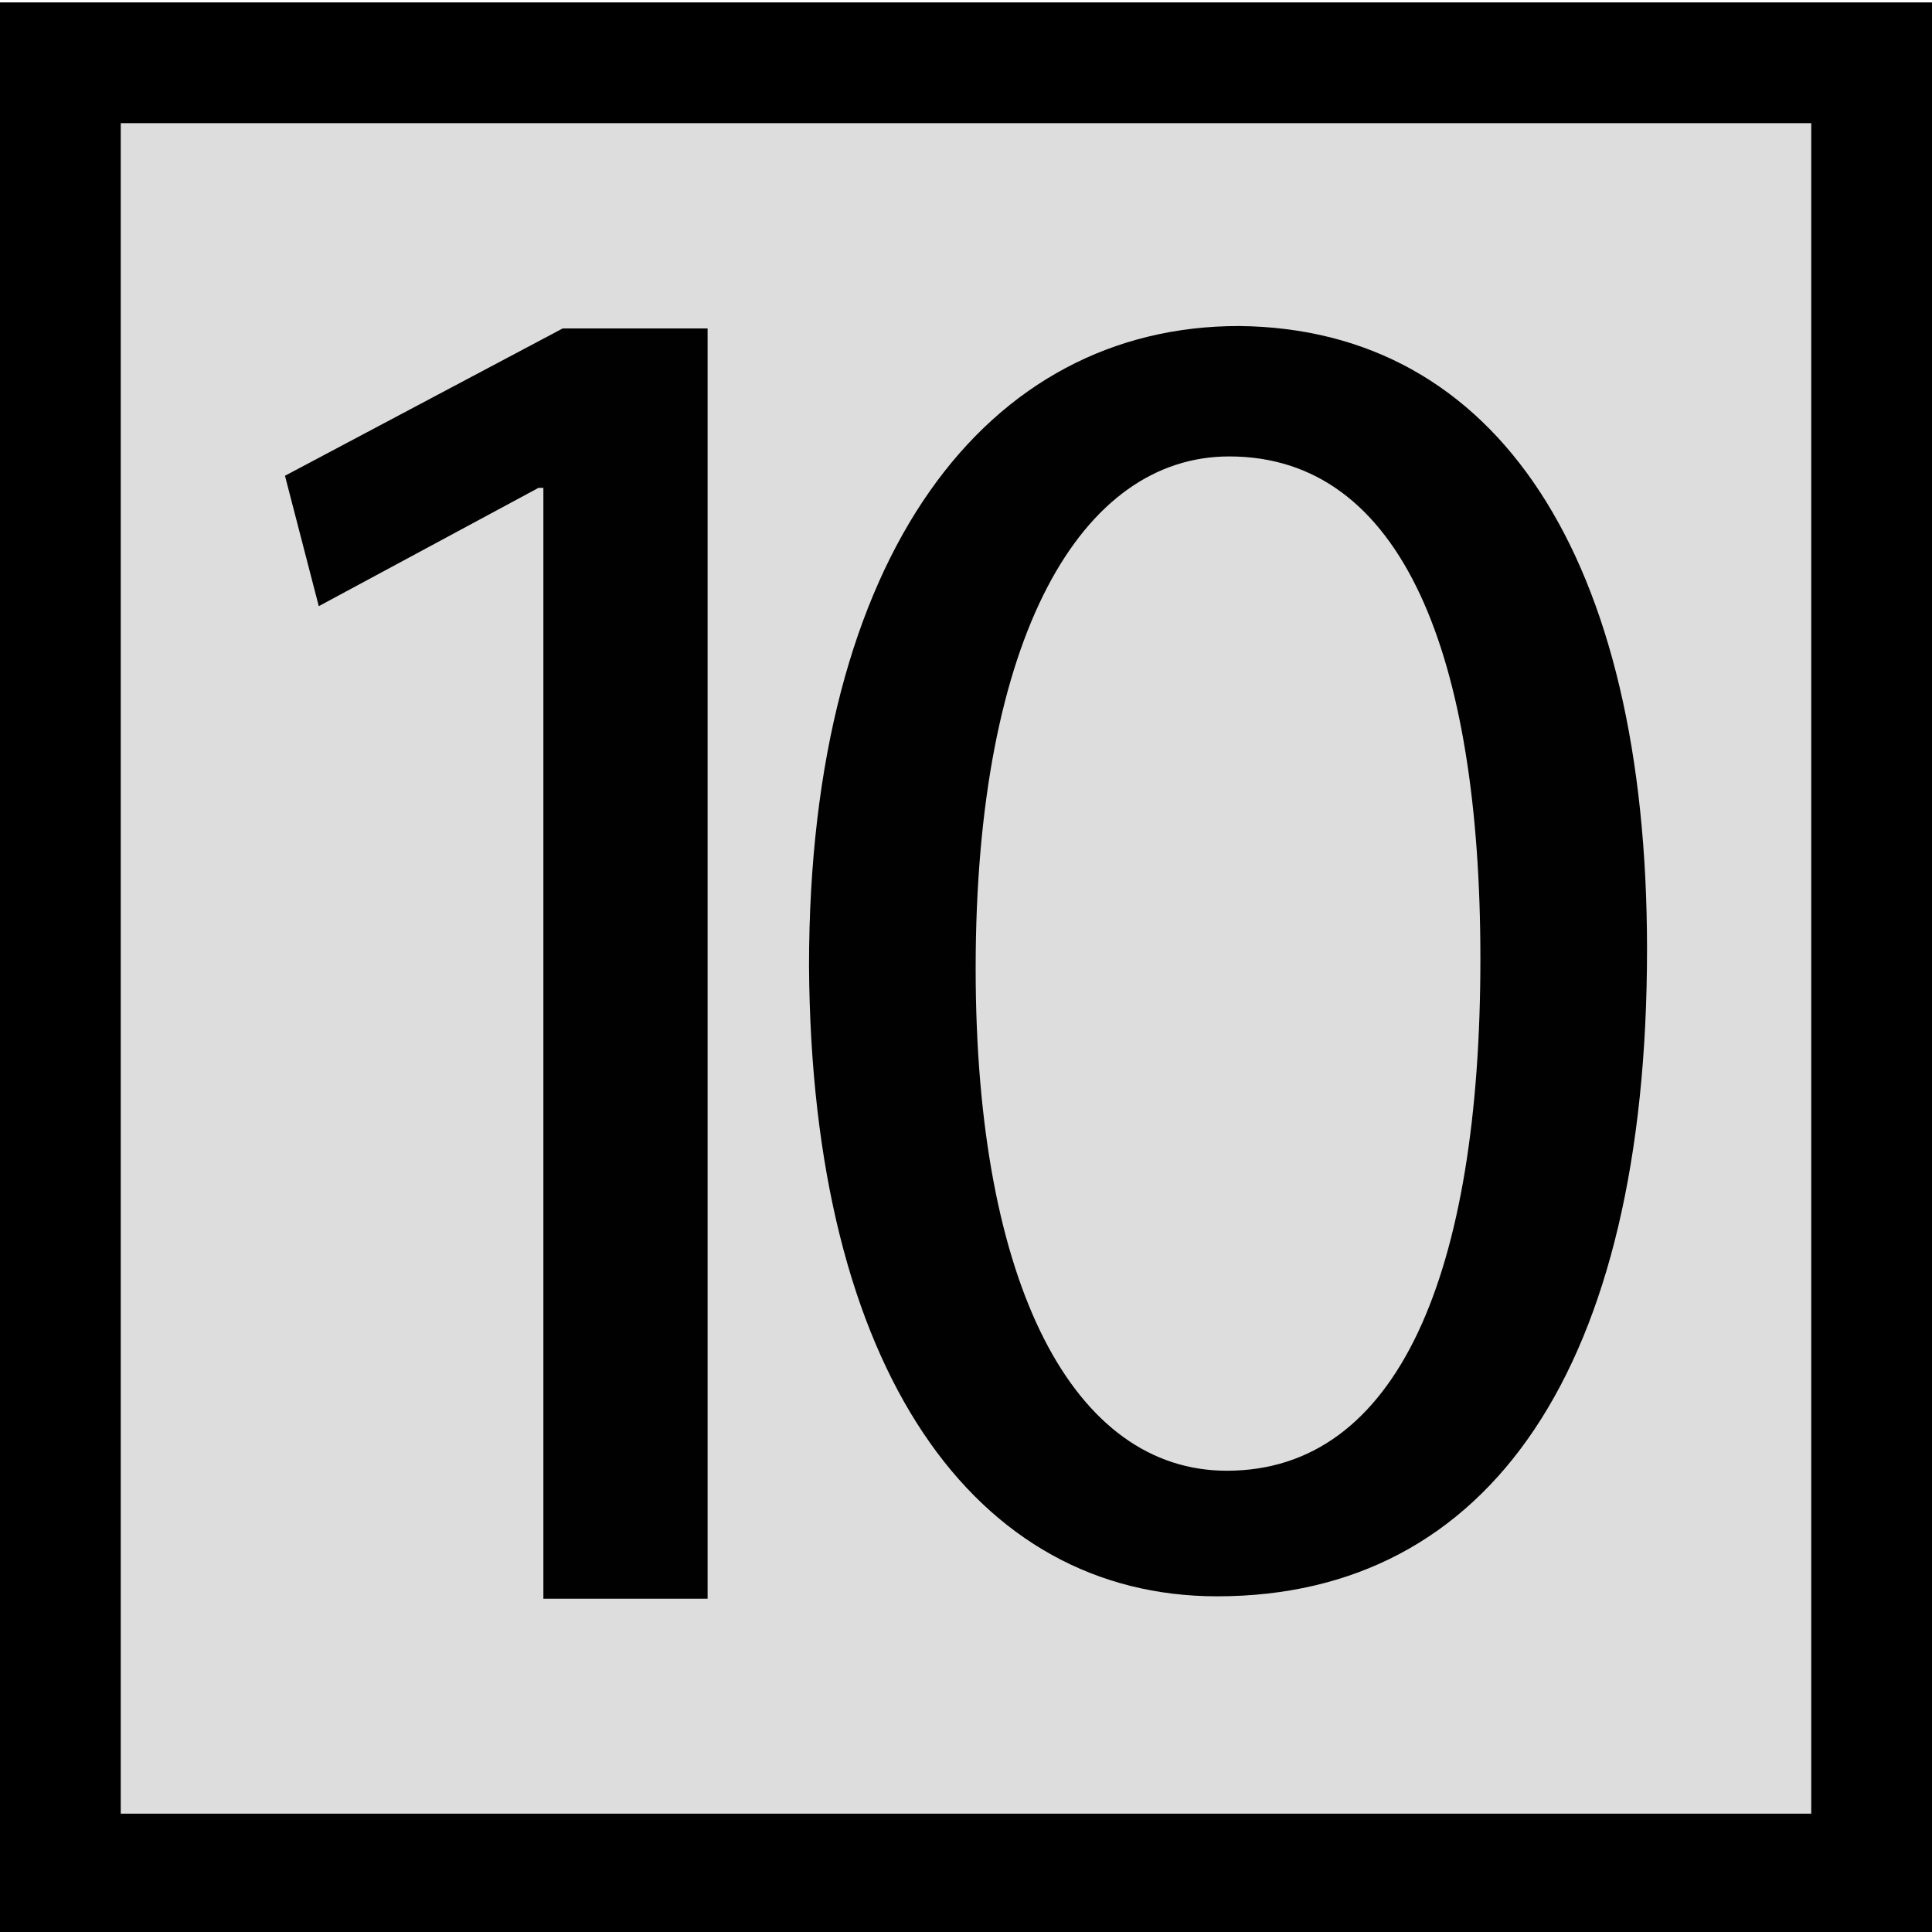 <svg xmlns="http://www.w3.org/2000/svg" viewBox="0 0 80 80" enable-background="new 0 0 80 80">
 <rect x="2.5" y="2.6" fill="#ddd" stroke="#000" stroke-miterlimit="10" width="75" height="75"/>
 <g fill="#010101">
  <path d="m22.5 20.2h-.2l-9.1 4.9-1.4-5.4 11.5-6.1h6v52.6h-6.8v-46"/>
  <path d="m68.2 39.3c0 17.3-6.5 26.8-17.8 26.8-10 0-16.8-9.3-16.9-26.1 0-17.1 7.4-26.5 17.8-26.5 10.7.1 16.9 9.6 16.9 25.8m-27.8.8c0 13.2 4.1 20.8 10.4 20.8 7.1 0 10.5-8.2 10.5-21.2 0-12.5-3.2-20.8-10.4-20.8-6.1 0-10.5 7.4-10.5 21.2"/>
 </g>
 <rect x="2.5" y="2.6" fill="none" stroke="#000" stroke-width="5" stroke-miterlimit="10" width="75" height="75"/>
</svg>
